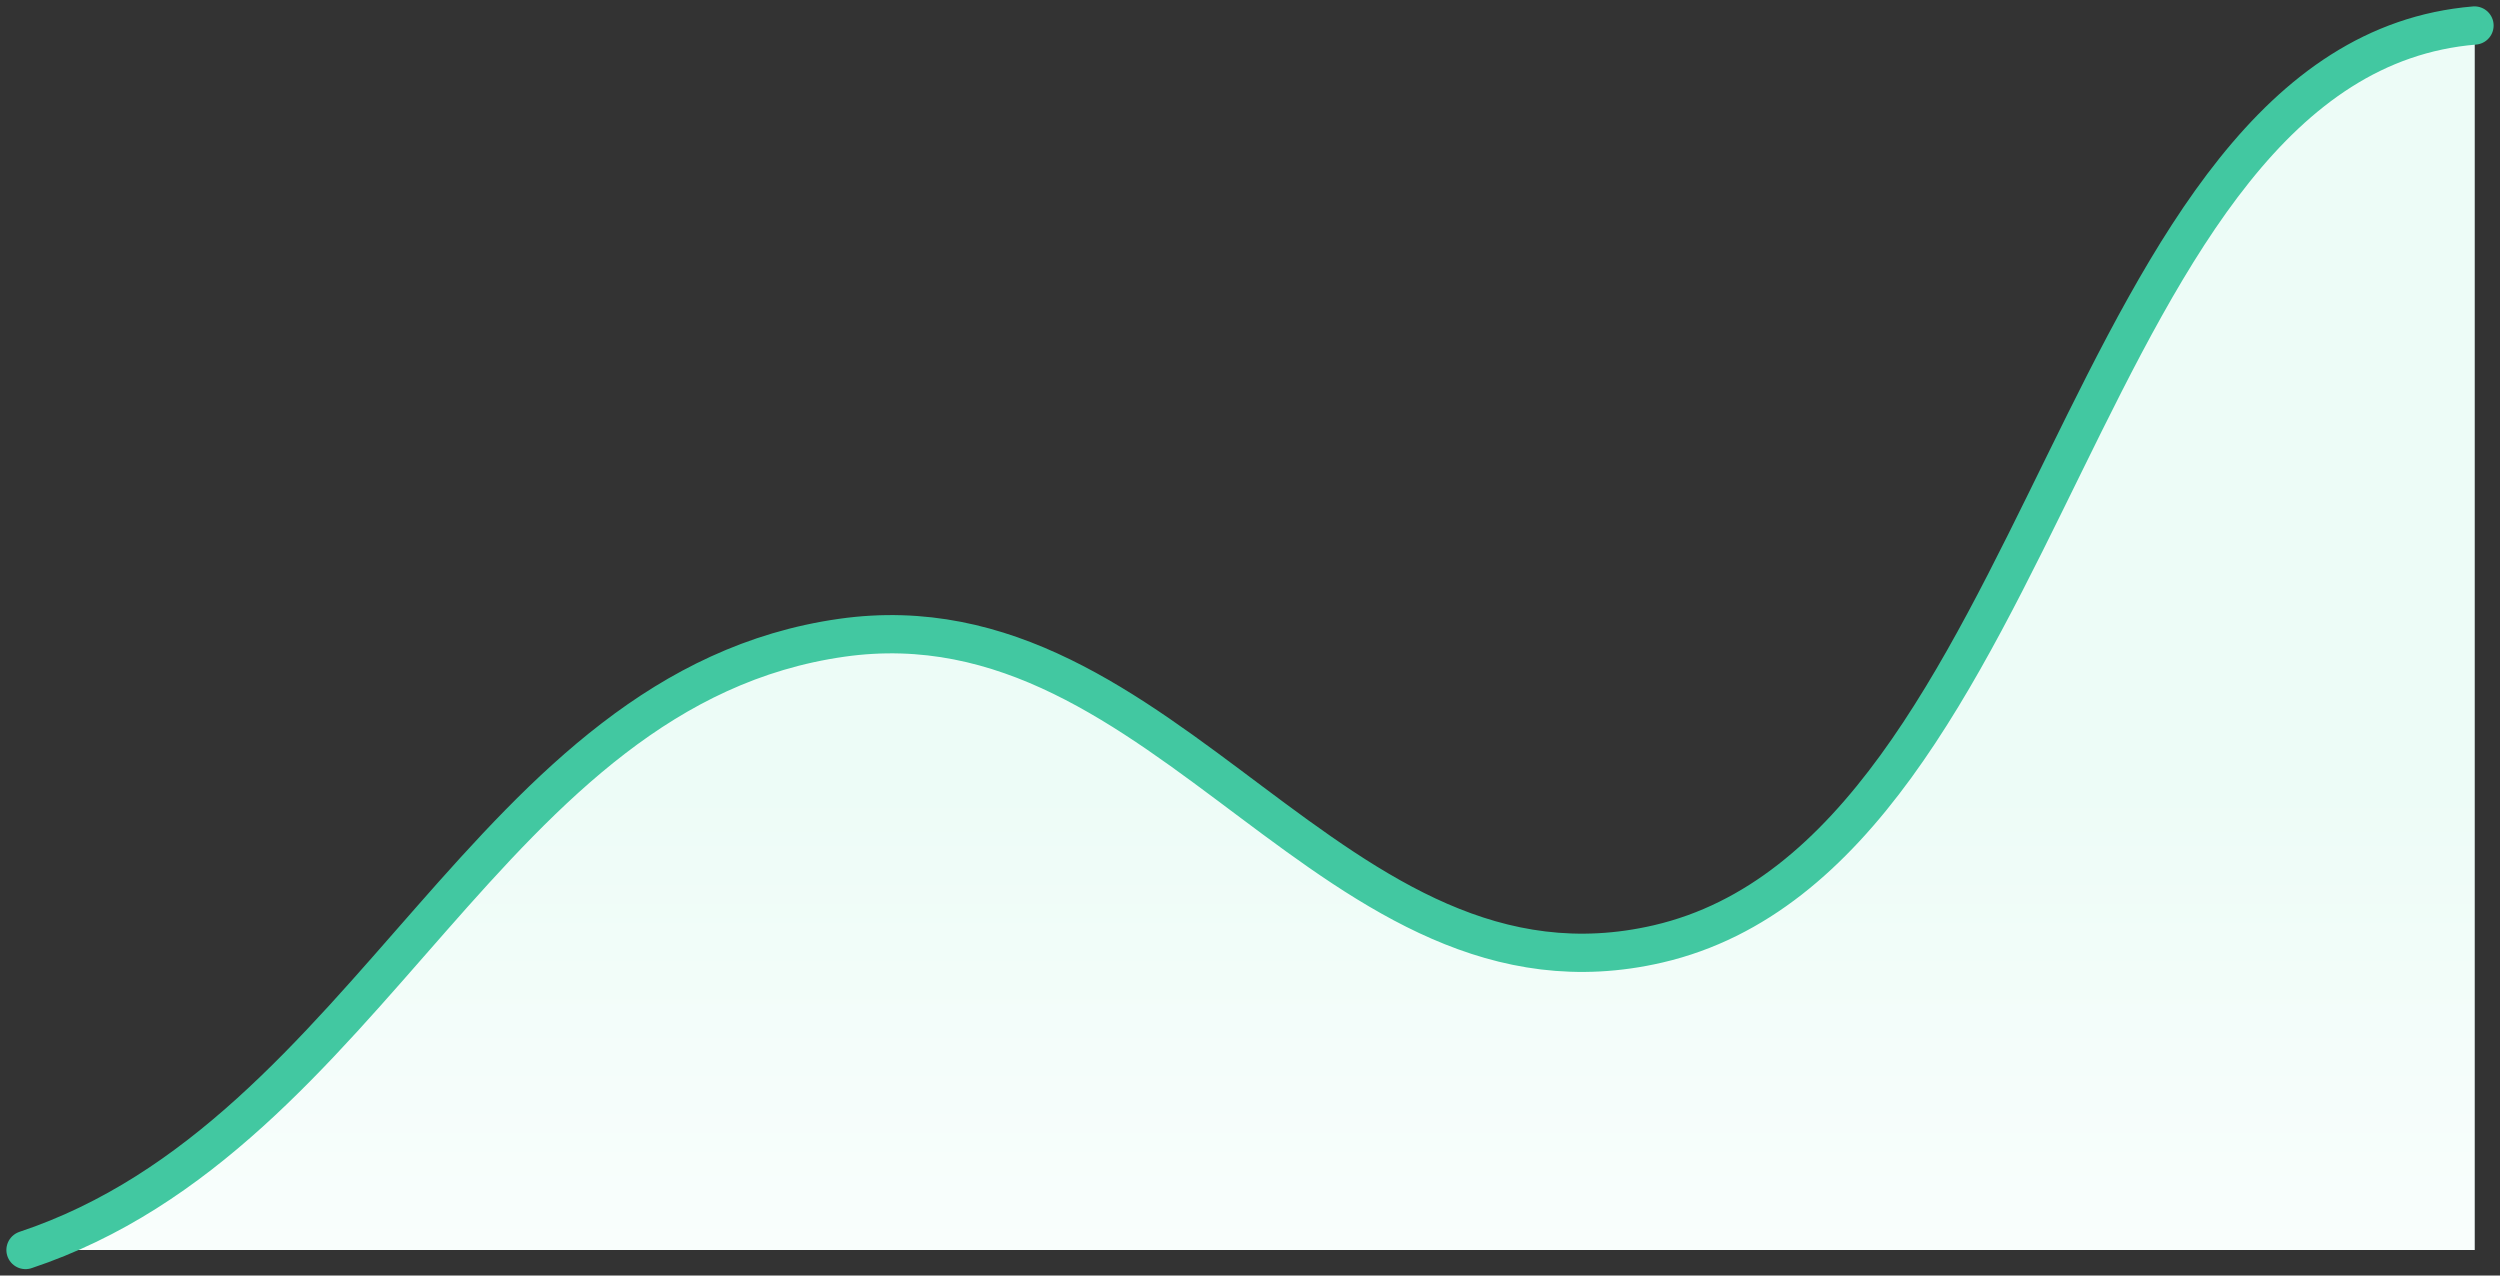 <svg width="98" height="50" viewBox="0 0 98 50" fill="none" xmlns="http://www.w3.org/2000/svg">
<rect x="0" y="0" width="98" height="50" fill="#333333" stroke="none"/>
<path d="M97 1C81.403 2.3 80.437 33.416 65 37C52.27 39.955 45.824 23.18 33 25C19.09 26.974 14.639 44.454 1 49H97V1Z" fill="#EDFBFE"/>
<path d="M97 1C81.403 2.3 80.437 33.416 65 37C52.27 39.955 45.824 23.18 33 25C19.09 26.974 14.639 44.454 1 49H97V1Z" fill="url(#paint0_linear_1093_13592)"/>
<path d="M1 49C14.639 44.454 19.09 26.974 33 25C45.824 23.18 52.27 39.955 65 37C80.437 33.416 81.403 2.3 97 1" stroke="#42C8A1" stroke-width="1.5" stroke-linecap="round" stroke-linejoin="round"/>
<defs>
<linearGradient id="paint0_linear_1093_13592" x1="49" y1="30.933" x2="49" y2="57.902" gradientUnits="userSpaceOnUse">
<stop stop-color="#EDFCF7"/>
<stop offset="1" stop-color="white"/>
</linearGradient>
</defs>
</svg>
